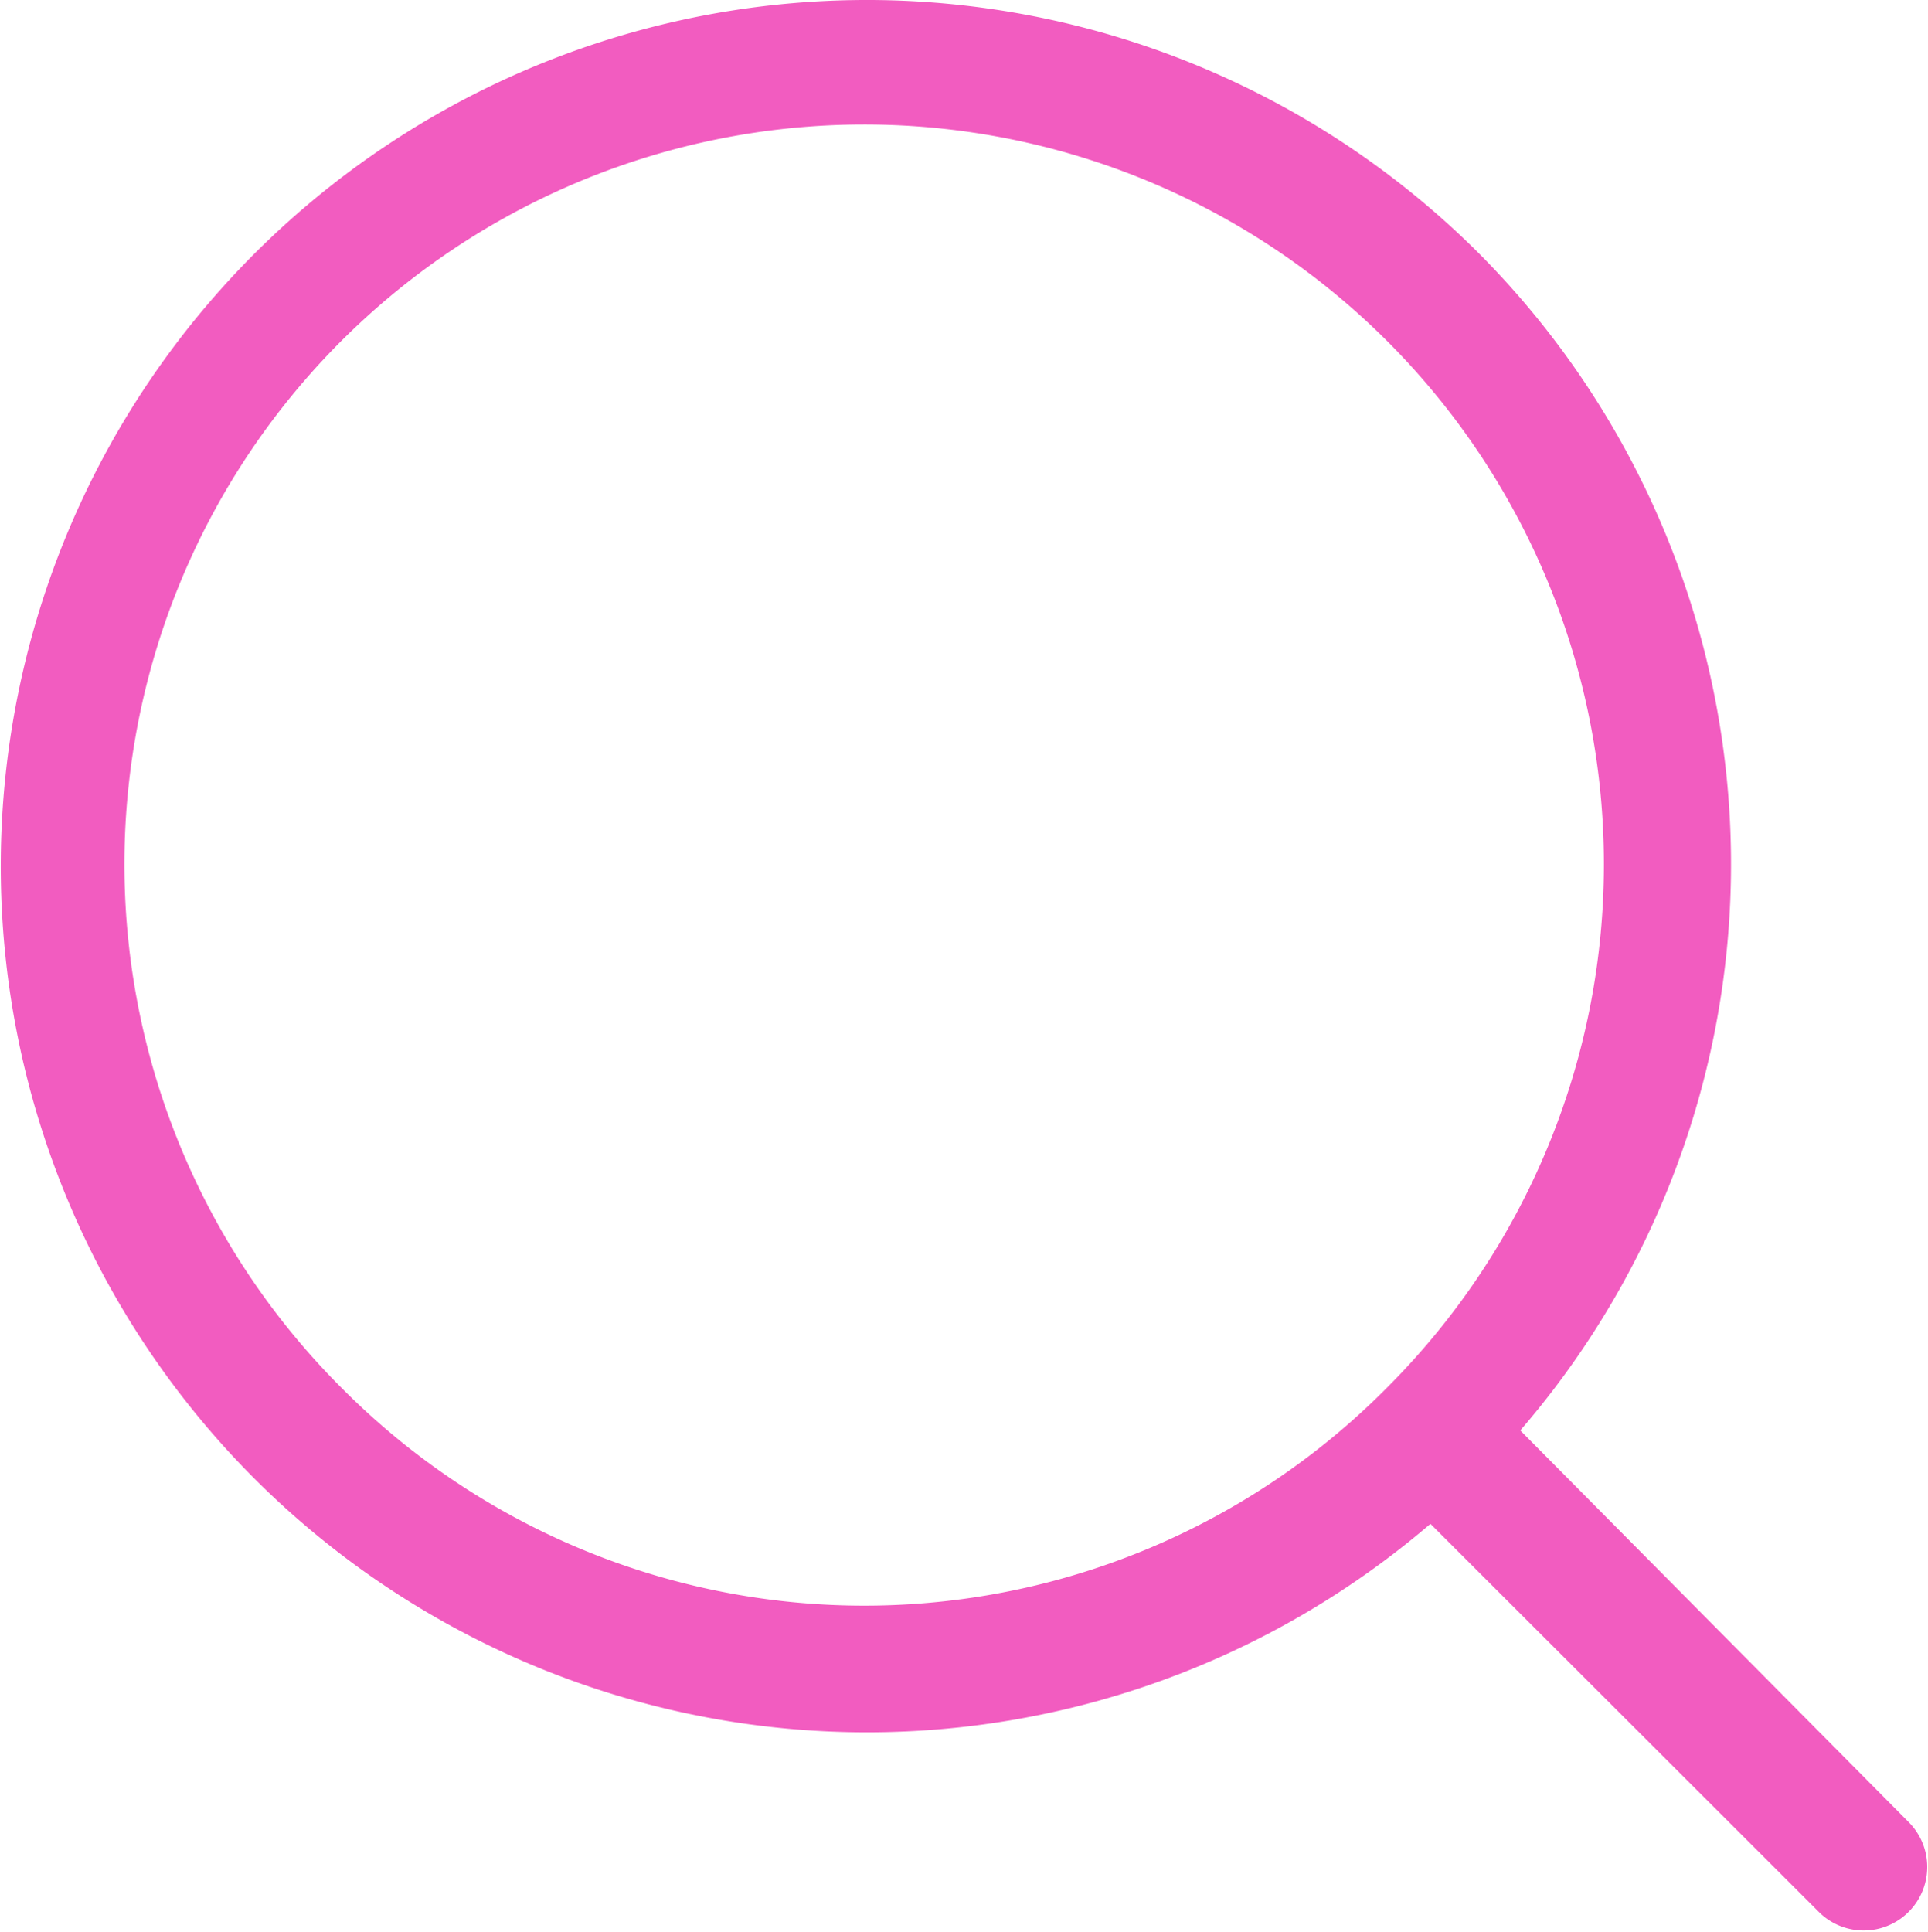 <svg xmlns="http://www.w3.org/2000/svg" width="32" height="32.06" viewBox="0 0 32 32.06">
  <defs>
    <style>
      .cls-1 {
        fill: #f25cc0;
        fill-rule: evenodd;
      }
    </style>
  </defs>
  <path id="Фигура_16_копия_3" data-name="Фигура 16 копия 3" class="cls-1" d="M769.042,5657.17a14.375,14.375,0,1,0-.8,21.09l6.445,6.44a1.054,1.054,0,1,0,1.492-1.49l-6.446-6.5A14.373,14.373,0,0,0,769.042,5657.17Zm-18.857,18.85a12.278,12.278,0,1,1,17.366-.05A12.217,12.217,0,0,1,750.185,5676.02Z" transform="translate(-744.5 -5652.97)"/>
</svg>
